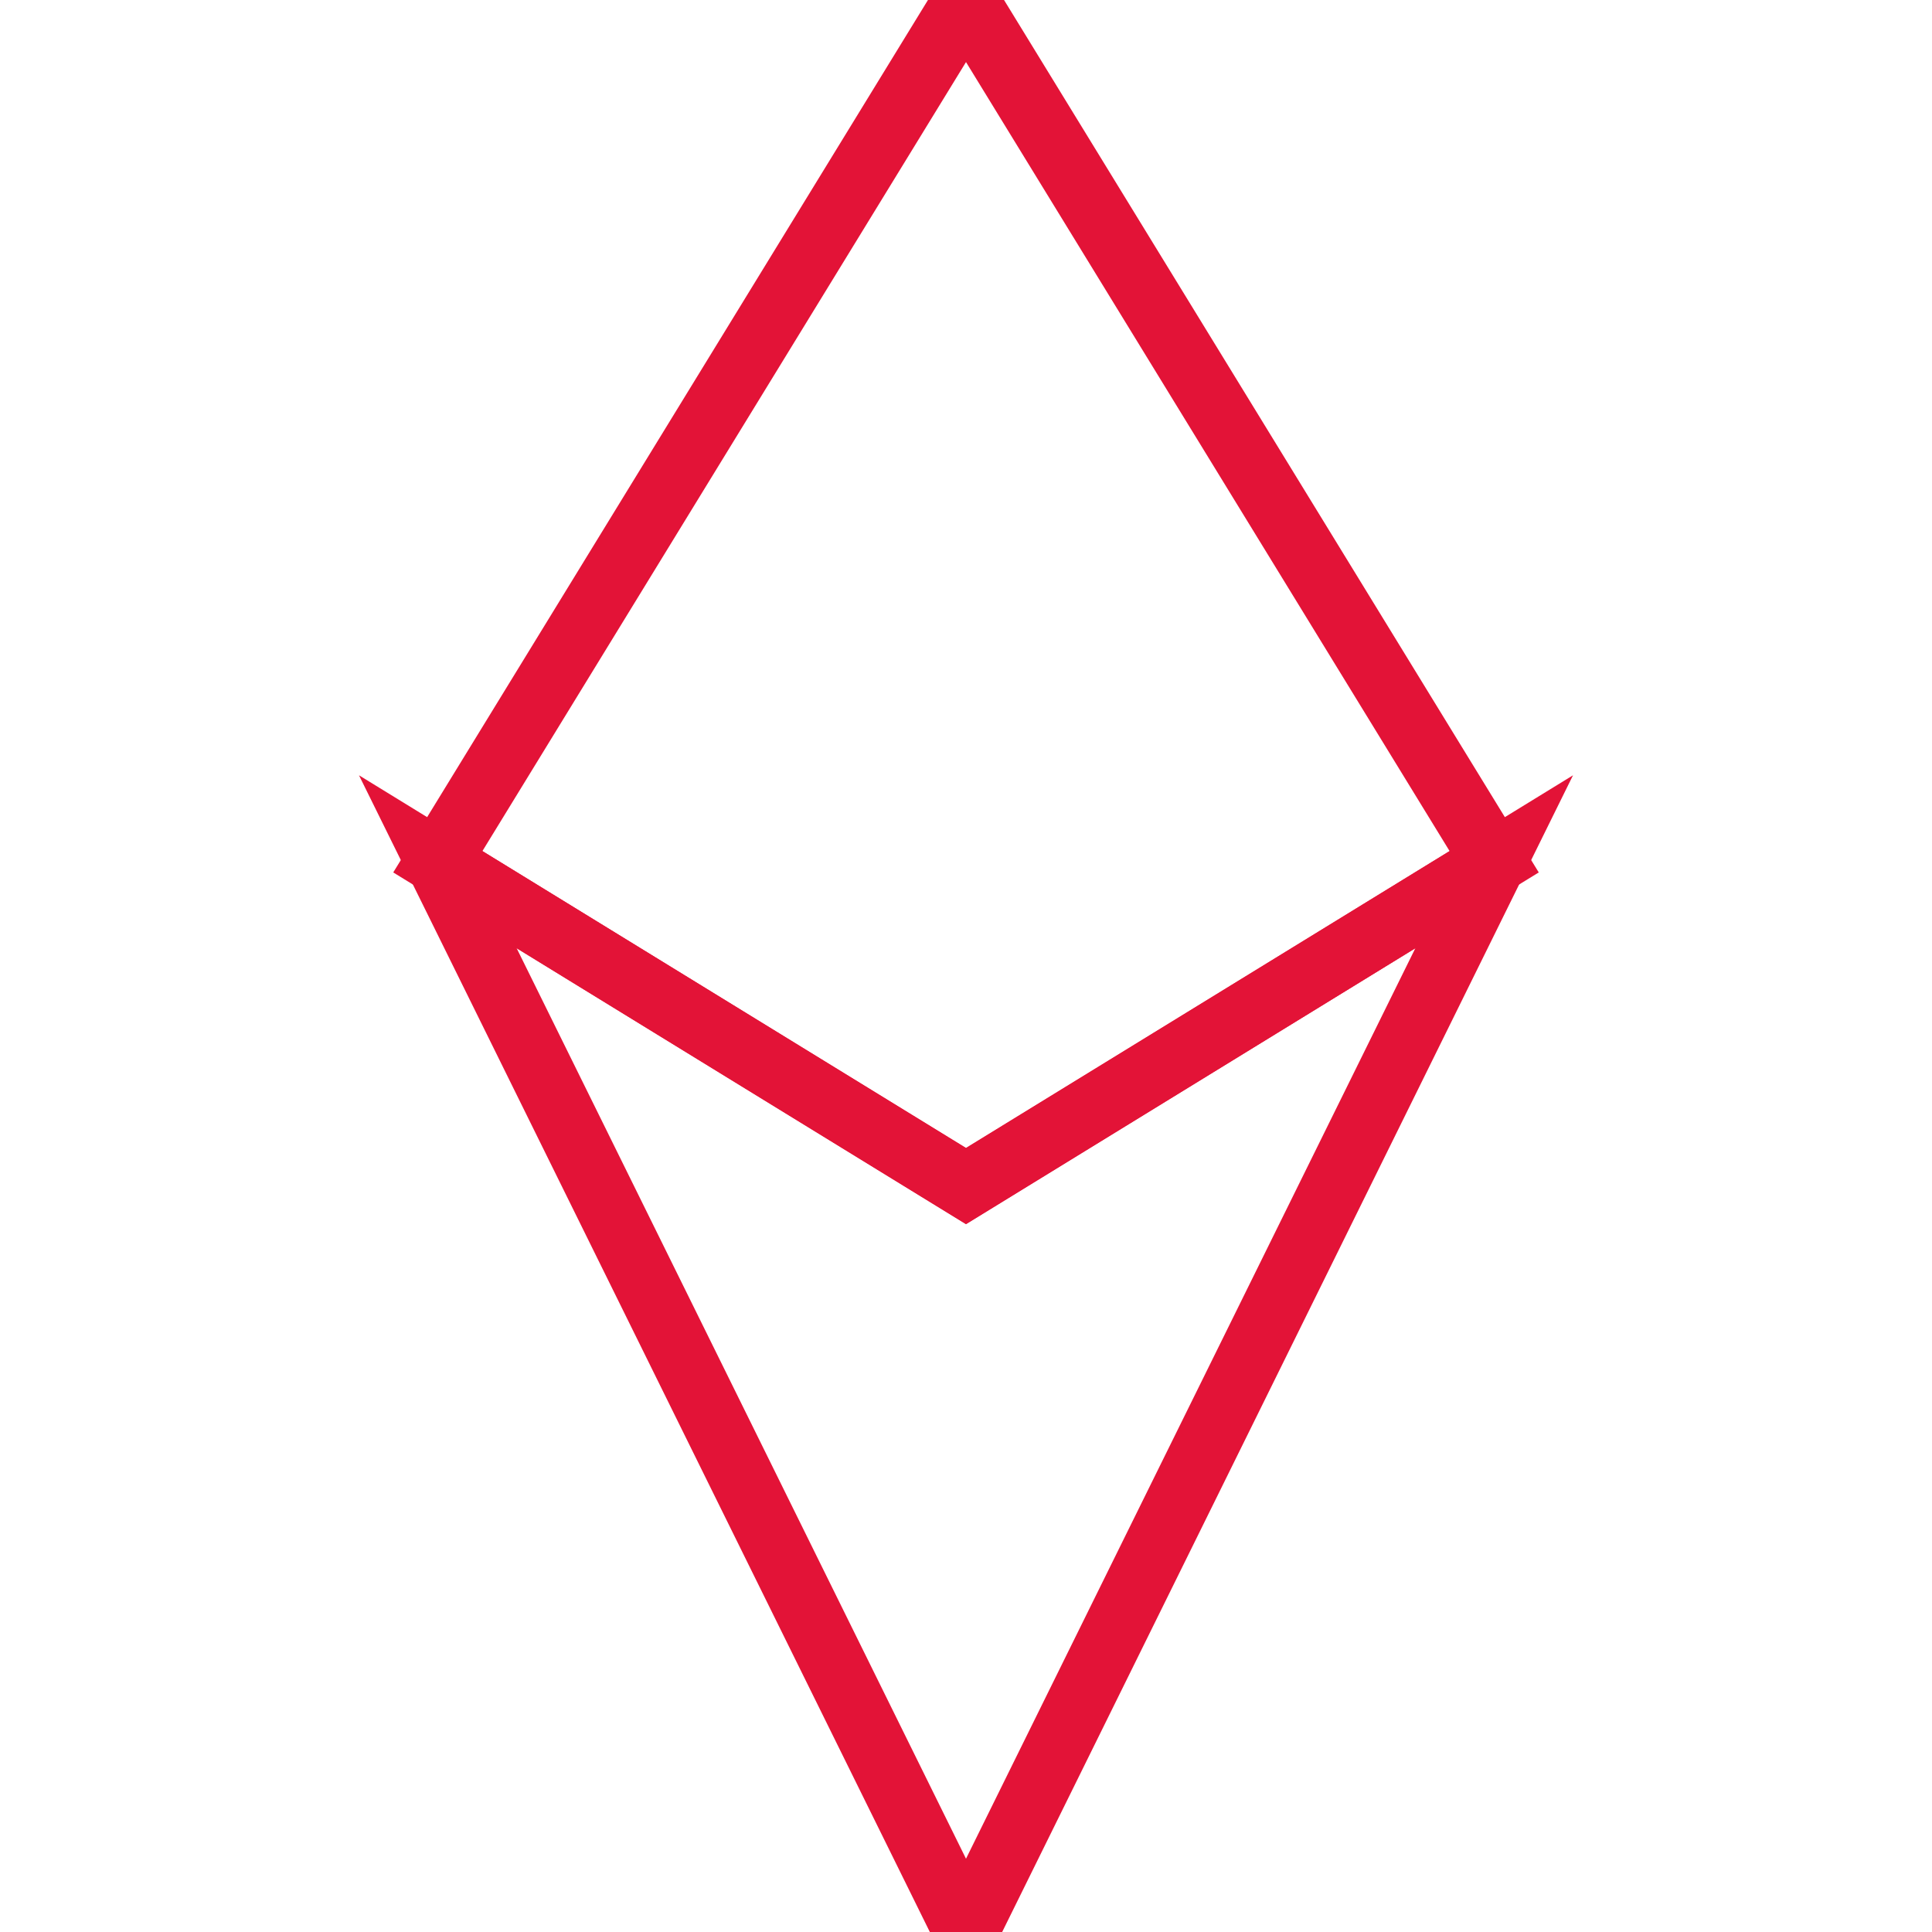 <svg width="24" height="24" viewBox="0 0 256 417" xmlns="http://www.w3.org/2000/svg" fill="none" stroke="#E31337" stroke-width="14">
  <!-- Top diamond -->
  <polygon points="128,0 242,186 128,256 14,186" />
  <!-- Bottom diamond -->
  <polygon points="128,256 242,186 128,417 14,186" />
</svg>